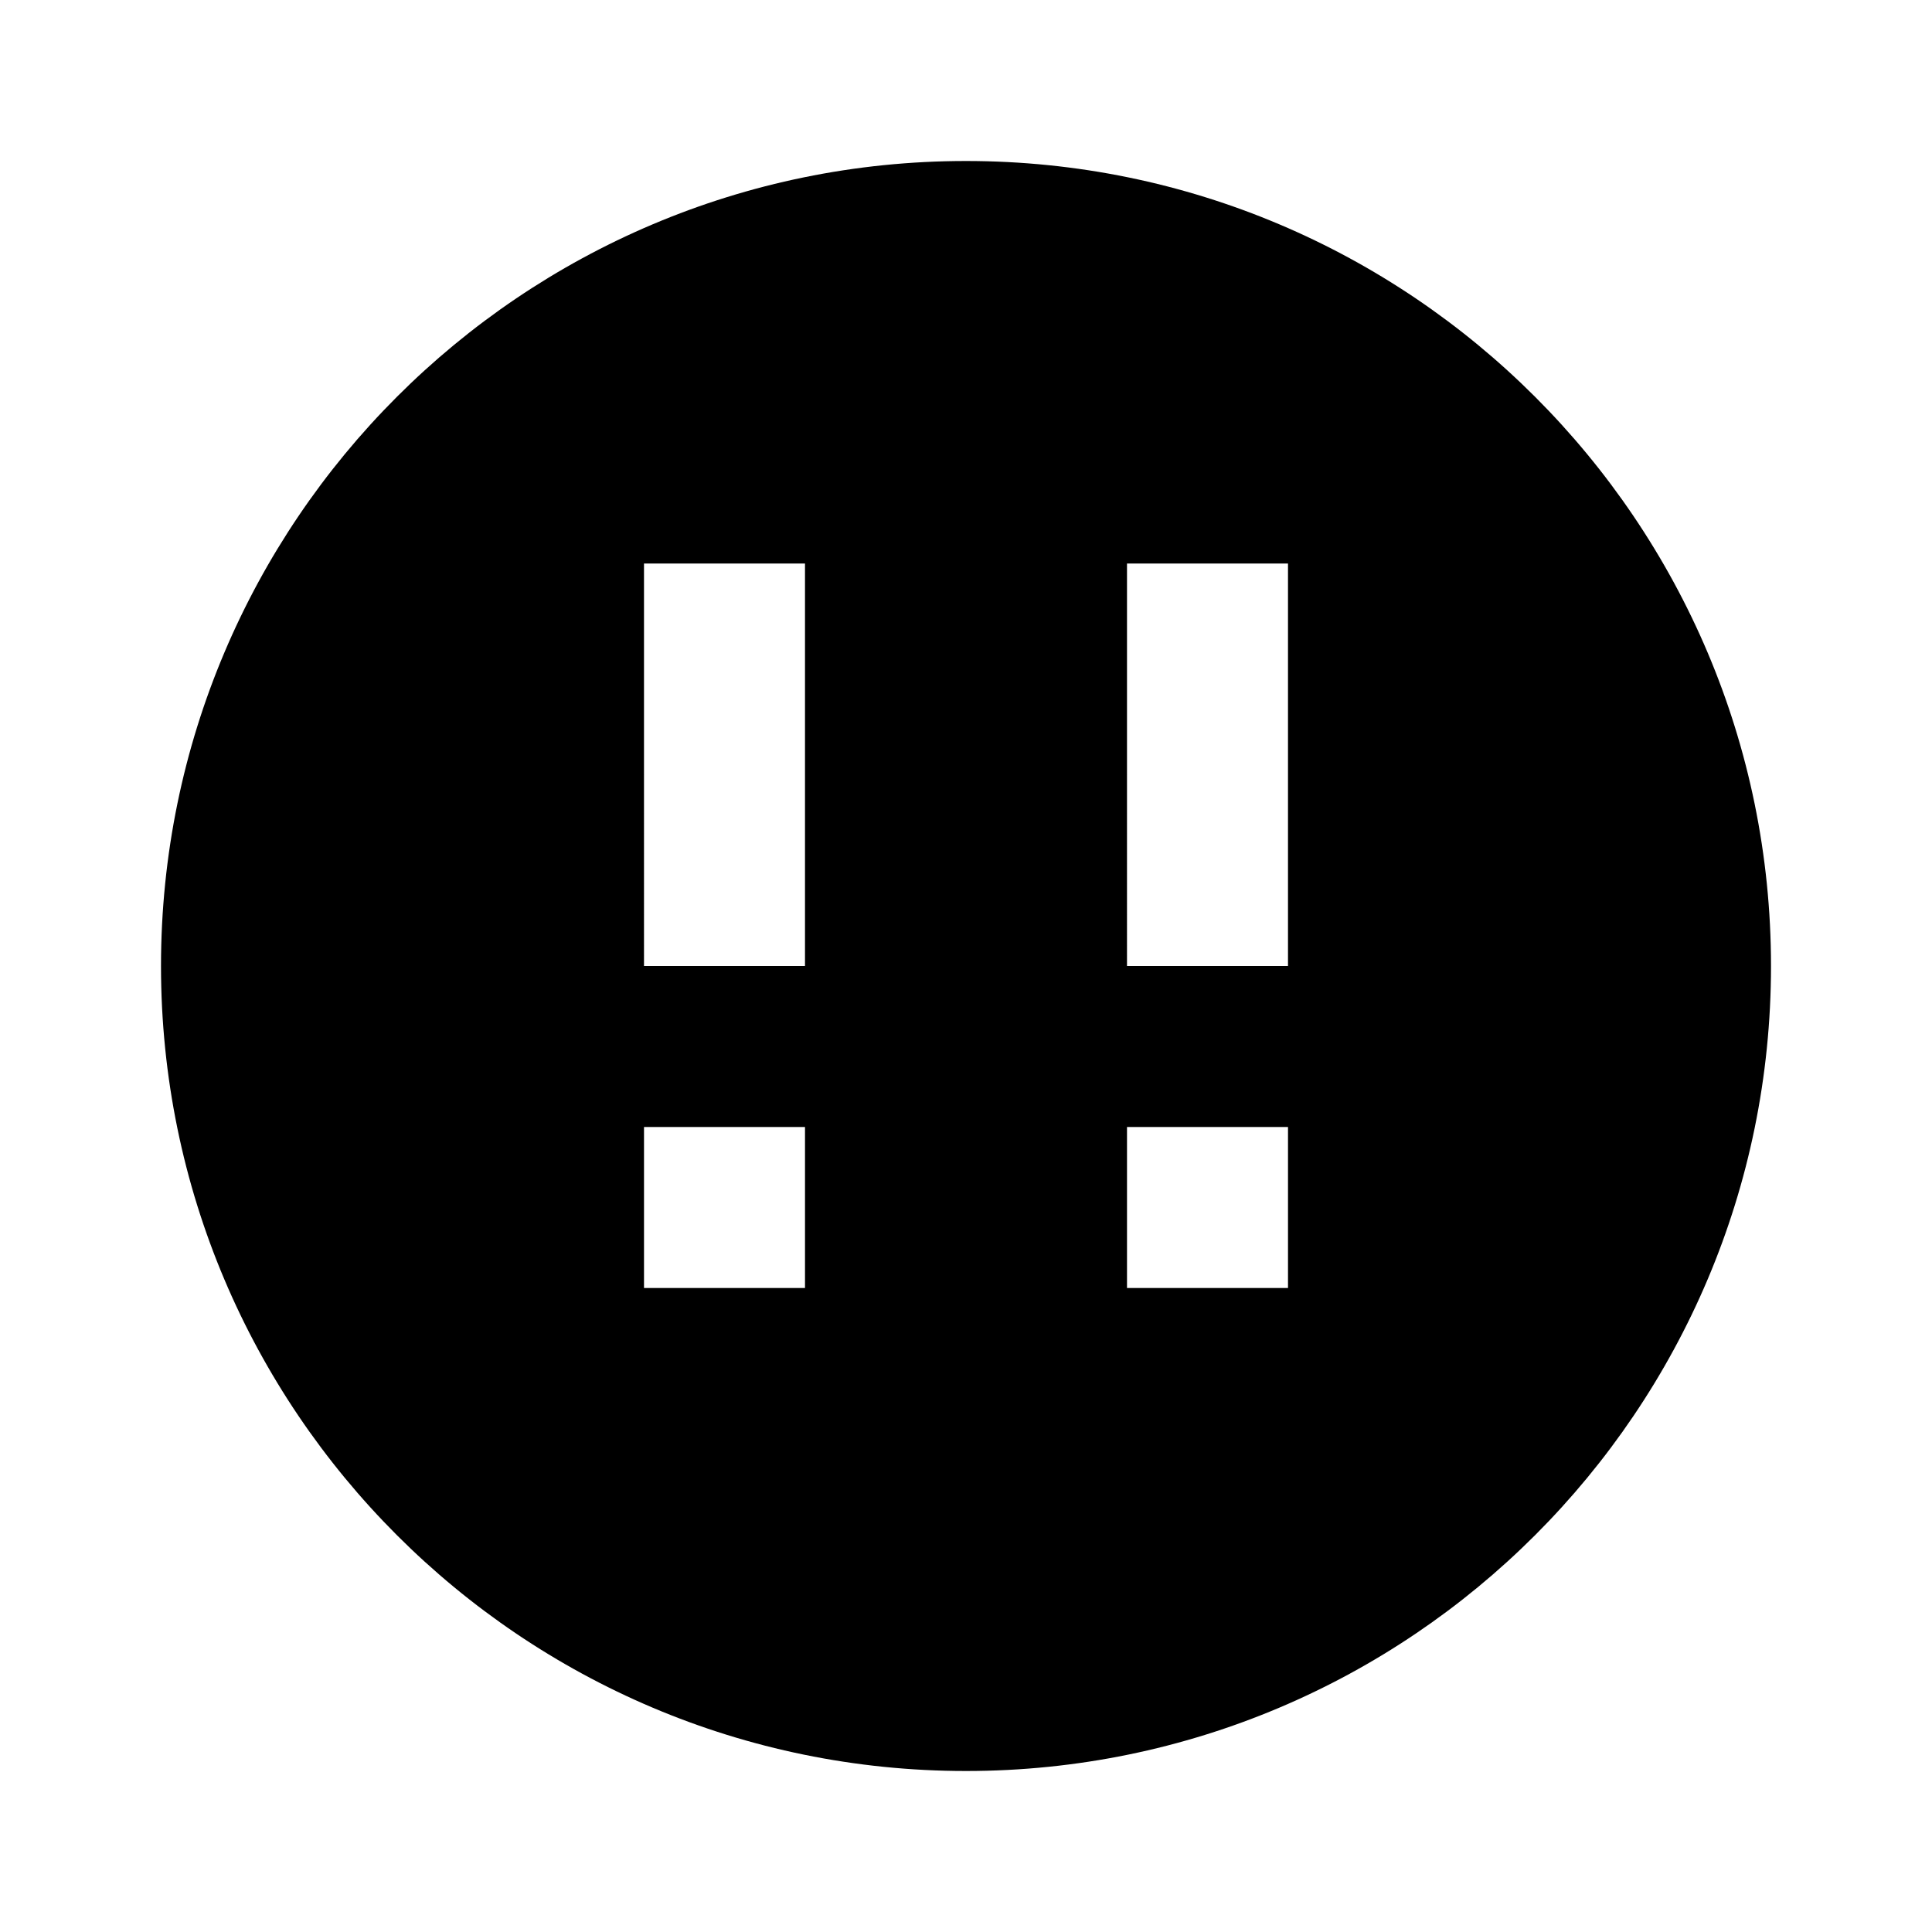 <svg xmlns="http://www.w3.org/2000/svg" viewBox="0 0 24 24" class="icon icon-tooth">
    <path d="M12 2C6.48 2 2 6.48 2 12s4.48 10 10 10 10-4.48 10-10S17.52 2 12 2zm-2 14h-2v-2h2v2zm0-4h-2V7h2v5zm6 4h-2v-2h2v2zm0-4h-2V7h2v5z"/>
</svg>